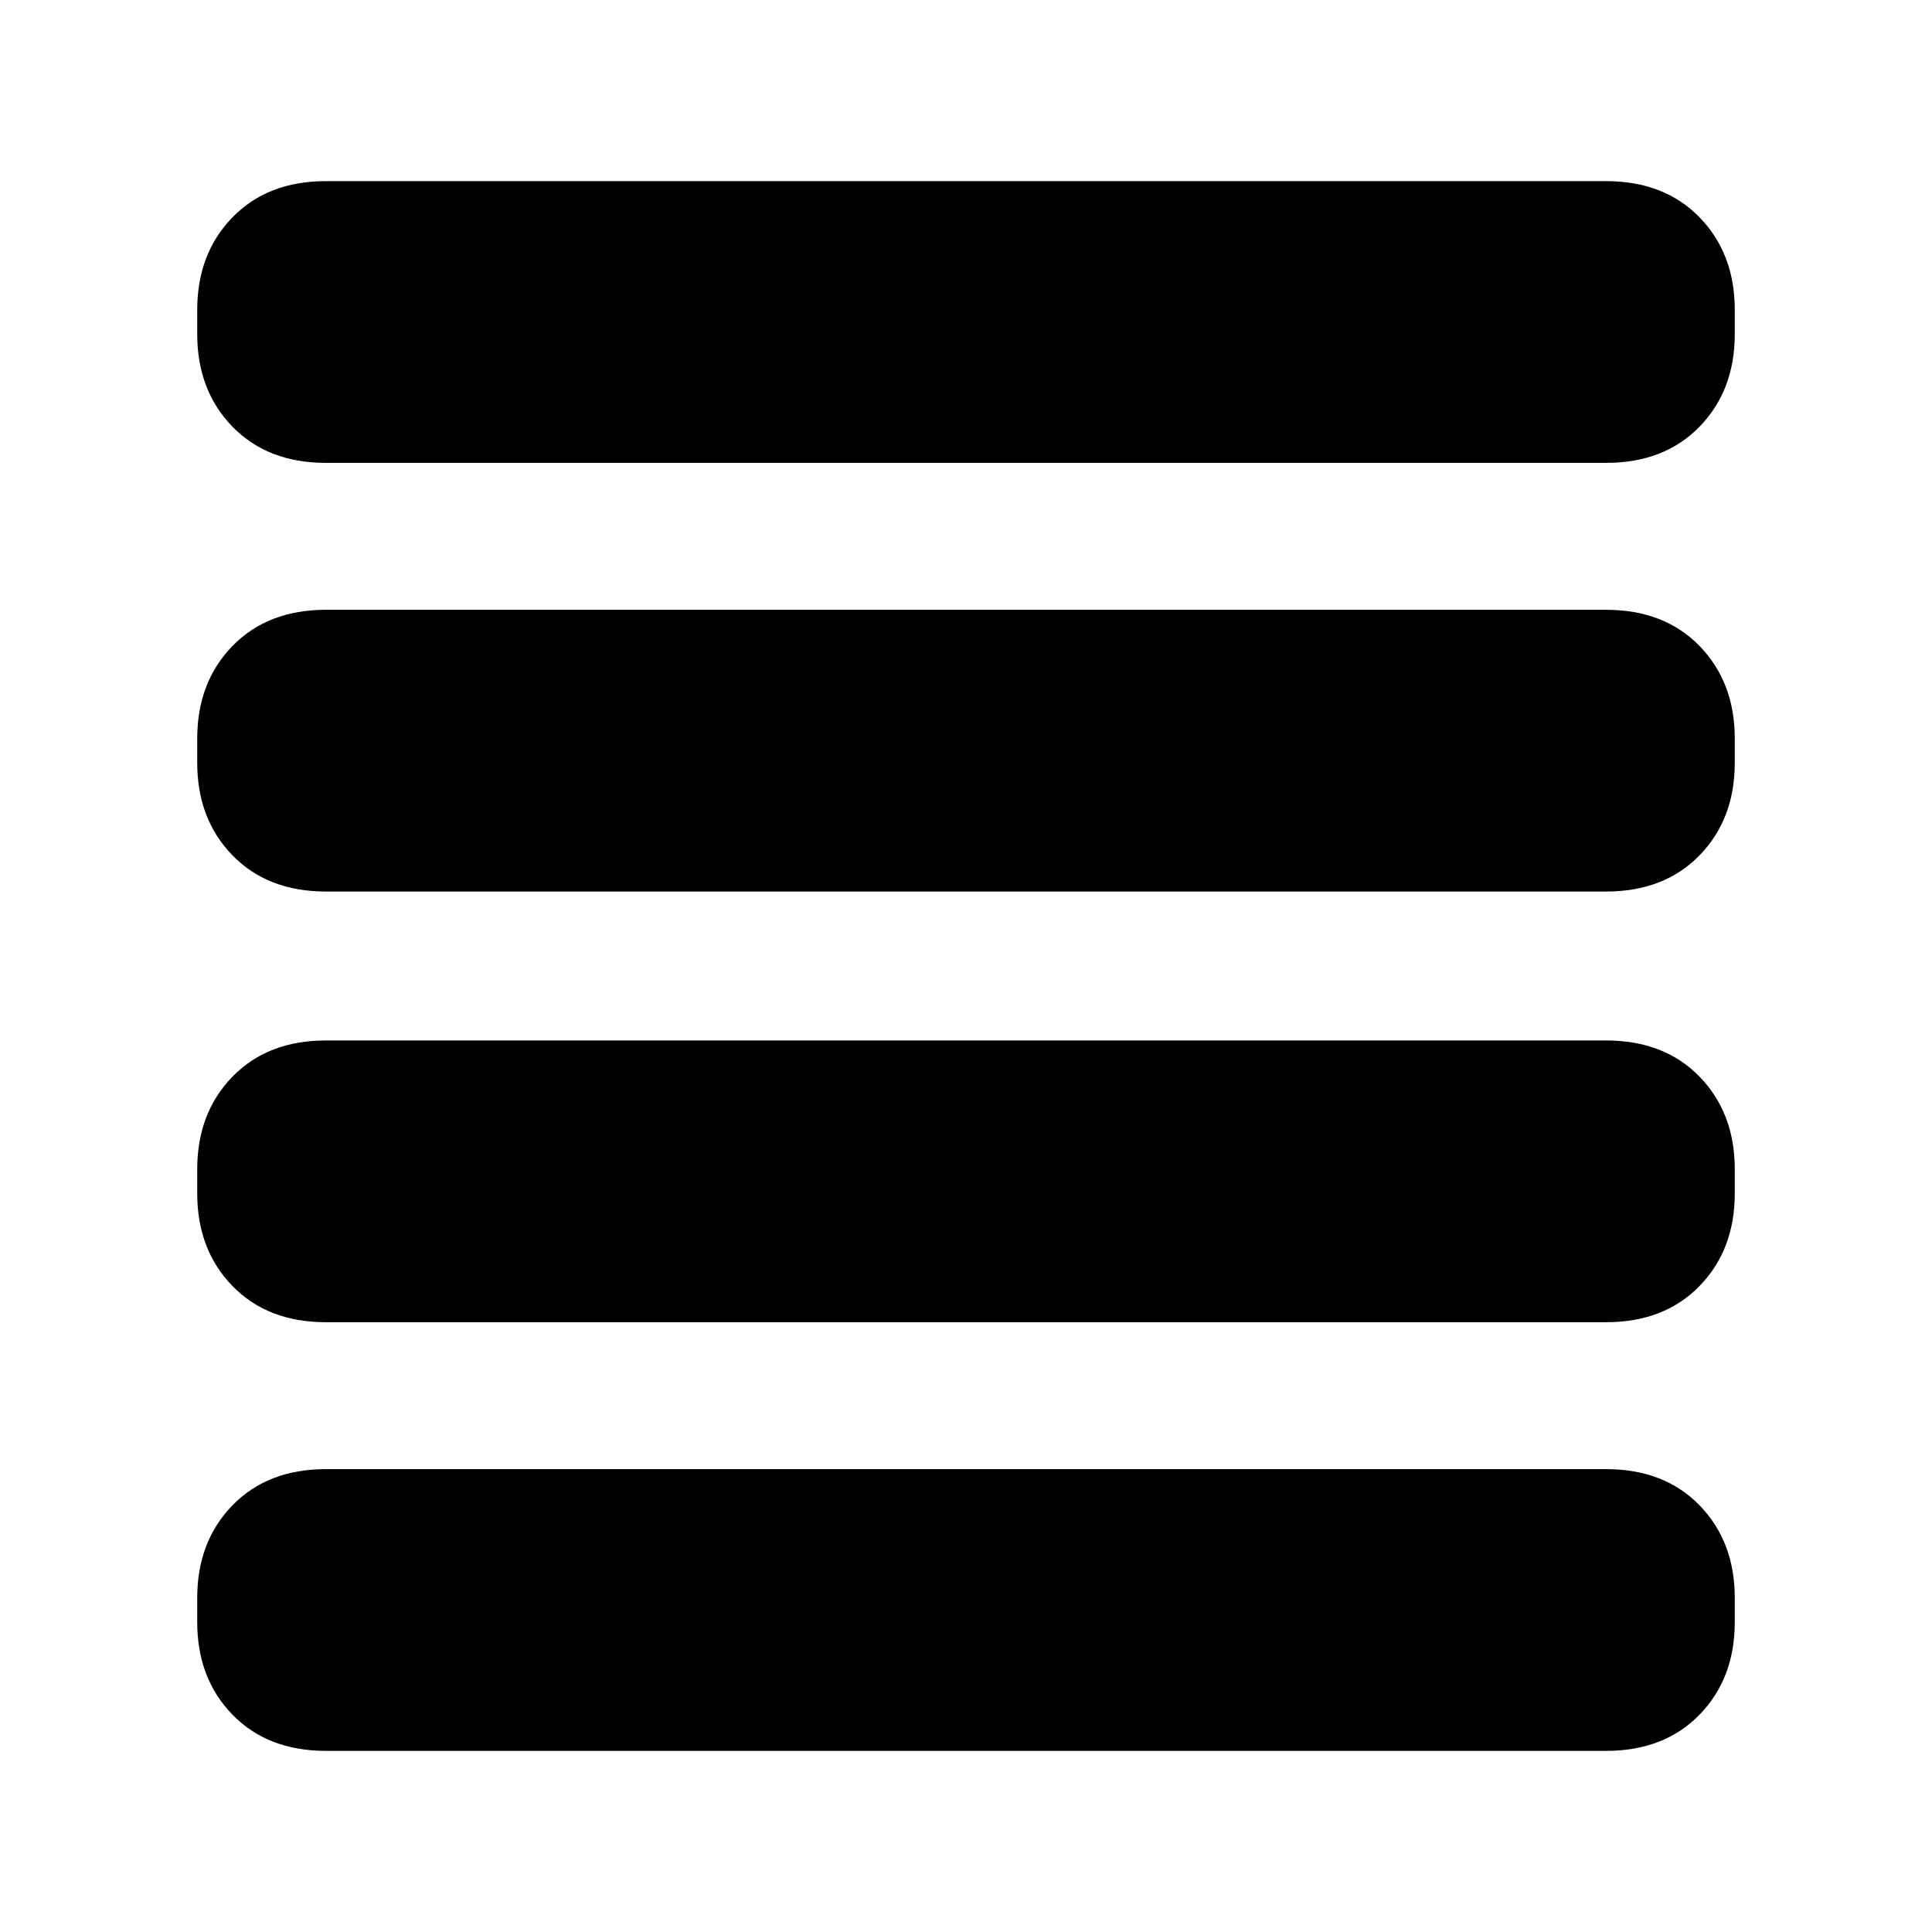 <svg xmlns="http://www.w3.org/2000/svg" height="20" viewBox="0 -960 960 960" width="20"><path d="M162-303q-29 0-46.5-18T98-367v-12q0-28 17.5-46t46.5-18h636q29 0 46.5 18t17.5 46v12q0 28-17.5 46T798-303H162Zm0-214q-29 0-46.5-18T98-581v-12q0-28 17.5-46t46.5-18h636q29 0 46.5 18t17.5 46v12q0 28-17.5 46T798-517H162Zm0-213q-29 0-46.5-18T98-794v-12q0-28 17.5-46t46.5-18h636q29 0 46.5 18t17.5 46v12q0 28-17.5 46T798-730H162Zm0 640q-29 0-46.5-18T98-154v-12q0-28 17.5-46t46.5-18h636q29 0 46.5 18t17.5 46v12q0 28-17.5 46T798-90H162Z"/></svg>